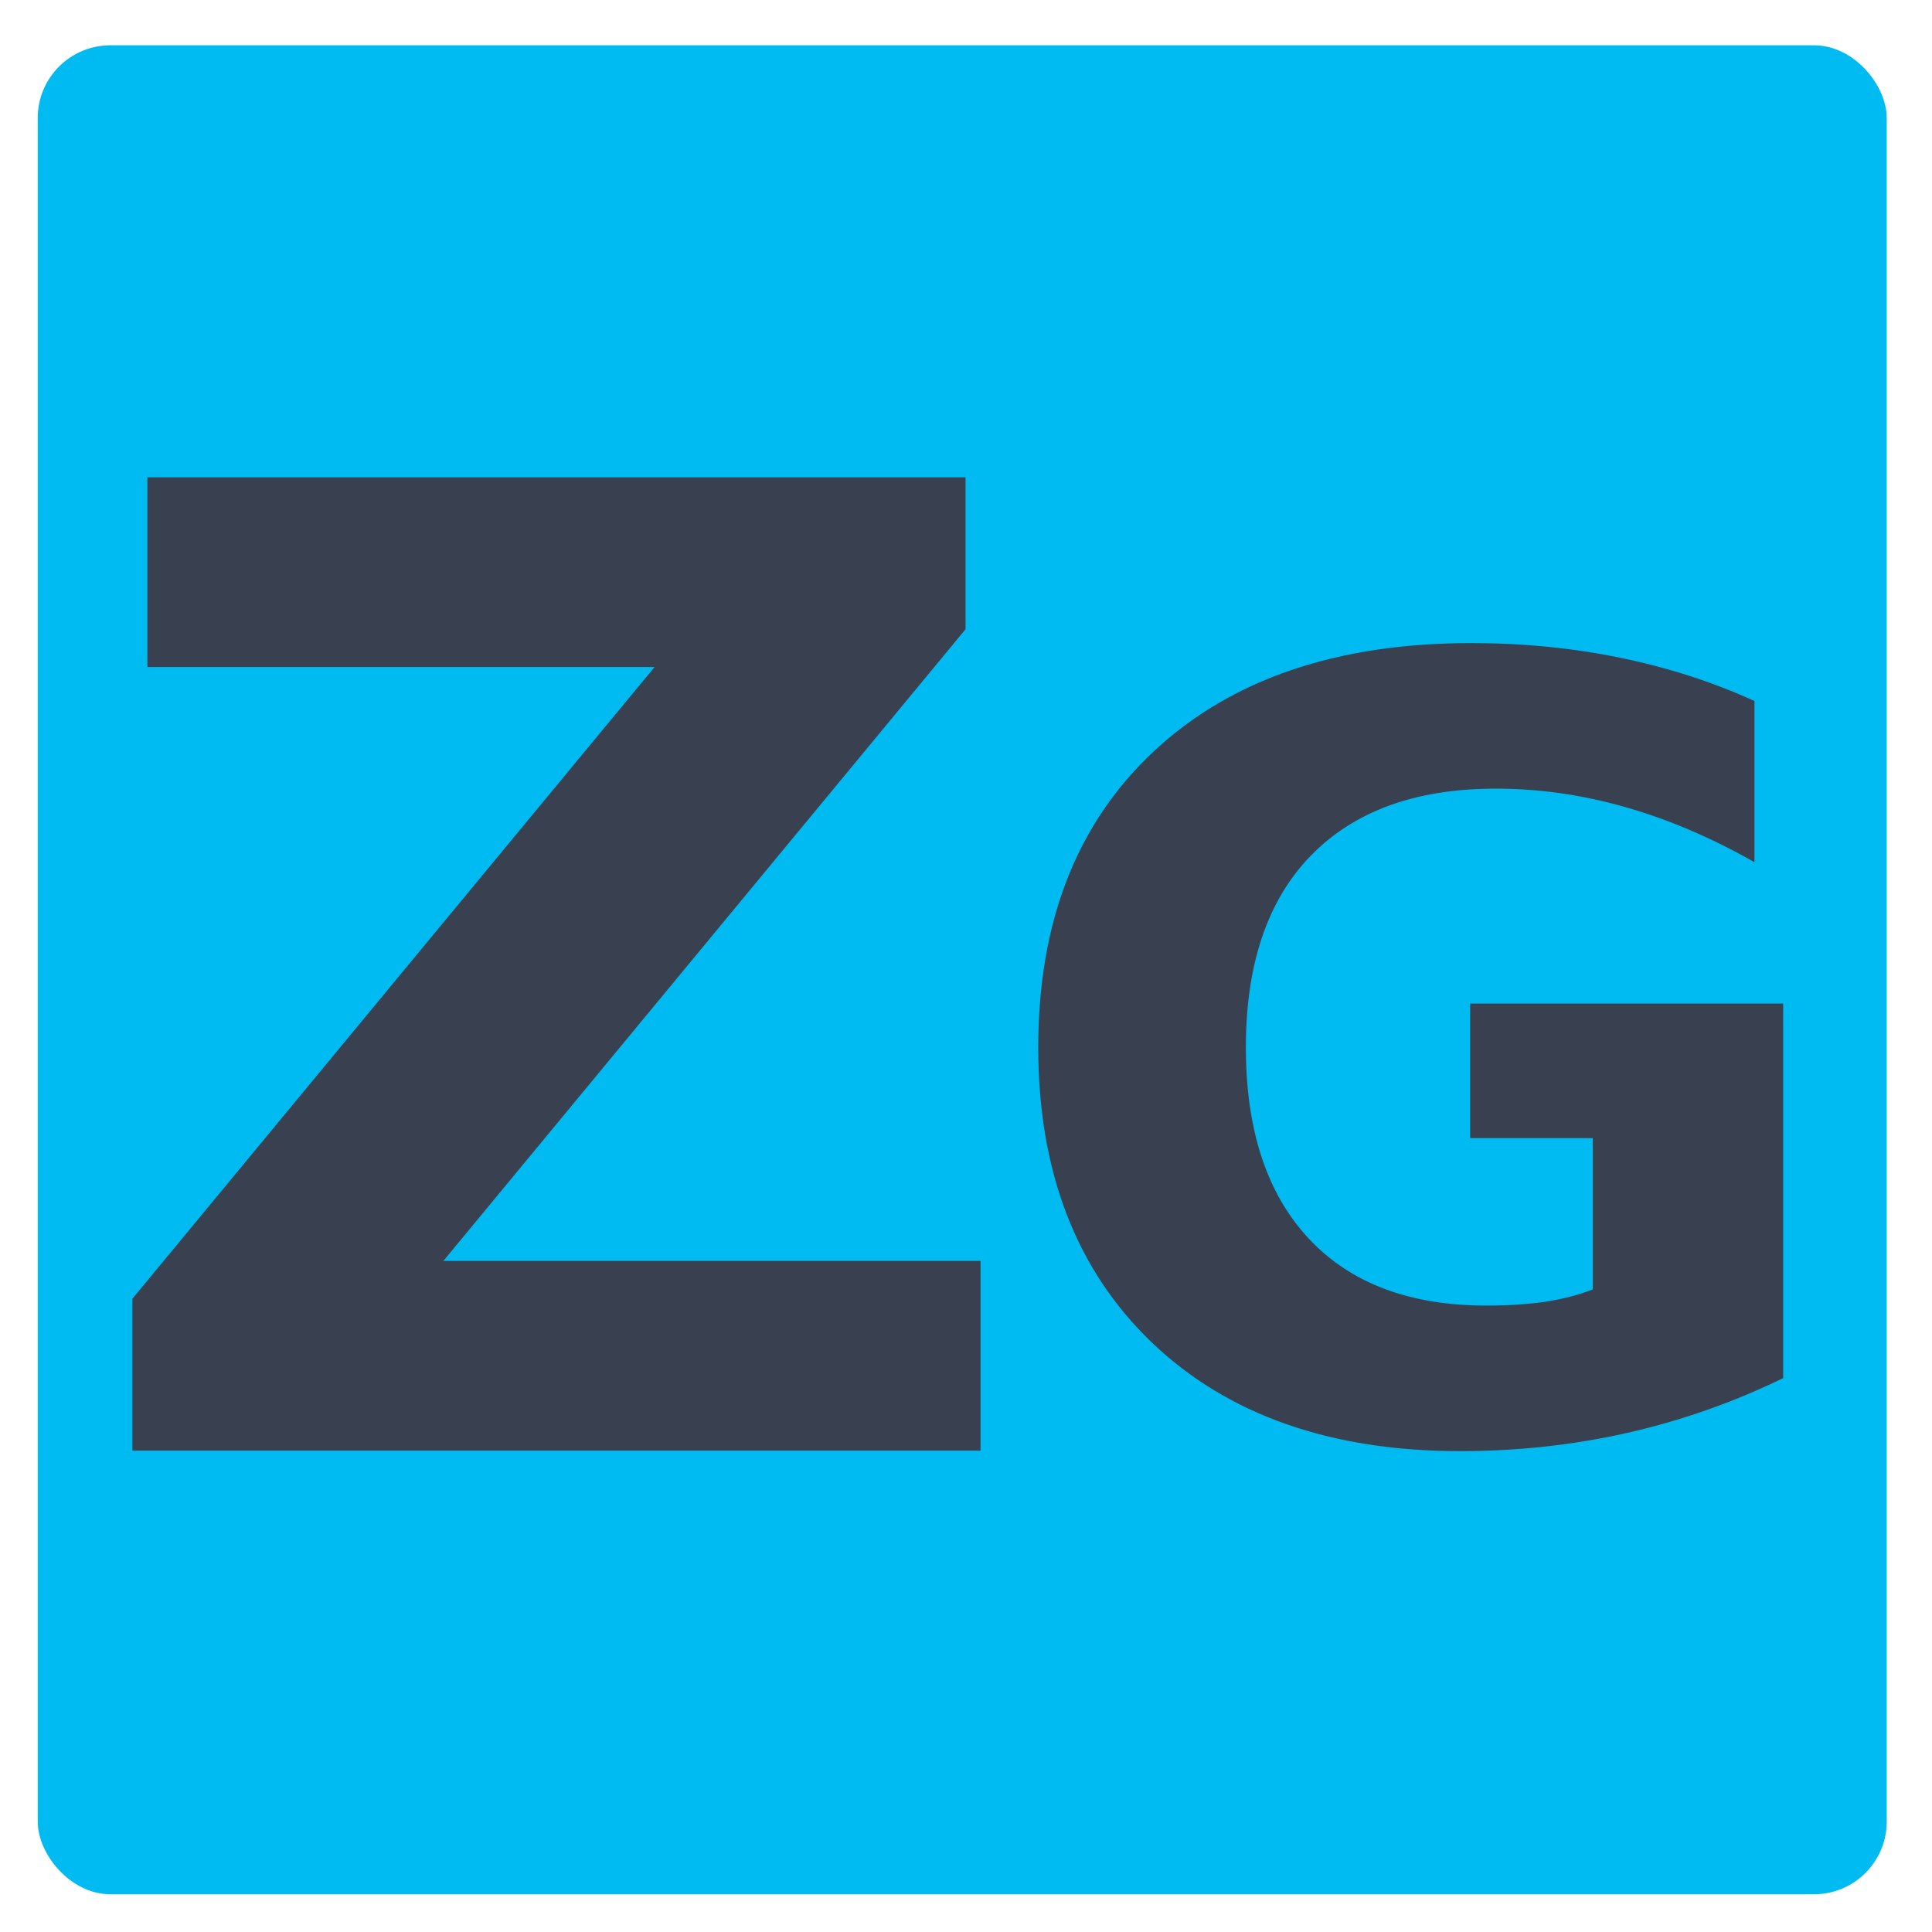 <?xml version="1.0" encoding="UTF-8" standalone="no"?>
<!-- Created with Inkscape (http://www.inkscape.org/) -->

<svg
   xmlns:dc="http://purl.org/dc/elements/1.1/"
   xmlns:cc="http://creativecommons.org/ns#"
   xmlns:rdf="http://www.w3.org/1999/02/22-rdf-syntax-ns#"
   xmlns:svg="http://www.w3.org/2000/svg"
   xmlns="http://www.w3.org/2000/svg"
   xmlns:sodipodi="http://sodipodi.sourceforge.net/DTD/sodipodi-0.dtd"
   xmlns:inkscape="http://www.inkscape.org/namespaces/inkscape"
   id="svg2"
   version="1.1"
   inkscape:version="0.91 r13725"
   width="512"
   height="512"
   sodipodi:docname="zegrapher.svg">
  <defs
     id="defs6" />
  <sodipodi:namedview
     pagecolor="#ffffff"
     bordercolor="#666666"
     borderopacity="1"
     objecttolerance="10"
     gridtolerance="10"
     guidetolerance="10"
     inkscape:pageopacity="0"
     inkscape:pageshadow="2"
     inkscape:window-width="1366"
     inkscape:window-height="715"
     id="namedview4"
     showgrid="false"
     inkscape:zoom="0.38218943"
     inkscape:cx="441.32088"
     inkscape:cy="772.58471"
     inkscape:window-x="0"
     inkscape:window-y="24"
     inkscape:window-maximized="1"
     inkscape:current-layer="svg2" />
  <g
     id="g4169">
    <rect
       ry="19.266"
       y="12"
       x="10"
       height="490"
       width="490"
       id="rect3334"
       style="fill:#00bbf2;fill-opacity:1;stroke:none;stroke-width:8;stroke-linecap:round;stroke-miterlimit:4;stroke-dasharray:none;stroke-opacity:1" />
    <g
       id="flowRoot3347"
       style="font-style:normal;font-weight:normal;font-size:328.828px;line-height:125%;font-family:sans-serif;letter-spacing:0px;word-spacing:0px;fill:#394050;fill-opacity:1;stroke:none;stroke-width:1px;stroke-linecap:butt;stroke-linejoin:miter;stroke-opacity:1"
       transform="matrix(1.076,0,0,1.076,-2.682,-13.894)">
      <path
         id="path3367"
         style="font-style:normal;font-variant:normal;font-weight:bold;font-stretch:normal;font-family:sans-serif;-inkscape-font-specification:'sans-serif Bold';fill:#394050;fill-opacity:1"
         d="m 38.793,130.474 201.504,0 0,37.411 -128.609,155.583 132.302,0 0,46.723 -208.89,0 0,-37.411 128.609,-155.583 -124.916,0 0,-46.723 z" />
    </g>
    <g
       id="flowRoot3355"
       style="font-style:normal;font-weight:normal;font-size:328.828px;line-height:125%;font-family:sans-serif;letter-spacing:0px;word-spacing:0px;fill:#394050;fill-opacity:1;stroke:none;stroke-width:1px;stroke-linecap:butt;stroke-linejoin:miter;stroke-opacity:1"
       transform="matrix(0.861,0,0,0.861,-307.826,-177.205)">
      <path
         inkscape:connector-curvature="0"
         id="path3364"
         style="font-style:normal;font-variant:normal;font-weight:bold;font-stretch:normal;font-family:sans-serif;-inkscape-font-specification:'sans-serif Bold';fill:#394050;fill-opacity:1"
         d="m 906.369,629.984 q -23.121,11.239 -48.008,16.859 -24.887,5.62 -51.379,5.62 -59.889,0 -94.891,-33.397 -35.002,-33.557 -35.002,-90.877 0,-57.962 35.644,-91.199 35.644,-33.236 97.621,-33.236 23.924,0 45.76,4.496 21.997,4.496 41.425,13.327 l 0,49.613 q -20.07,-11.4 -39.98,-17.019 -19.749,-5.62 -39.659,-5.62 -36.929,0 -56.999,20.712 -19.91,20.552 -19.91,58.926 0,38.053 19.267,58.765 19.267,20.712 54.751,20.712 9.634,0 17.822,-1.124 8.349,-1.284 14.932,-3.853 l 0,-46.563 -37.732,0 0,-41.425 96.336,0 0,115.283 z" />
    </g>
  </g>
</svg>
